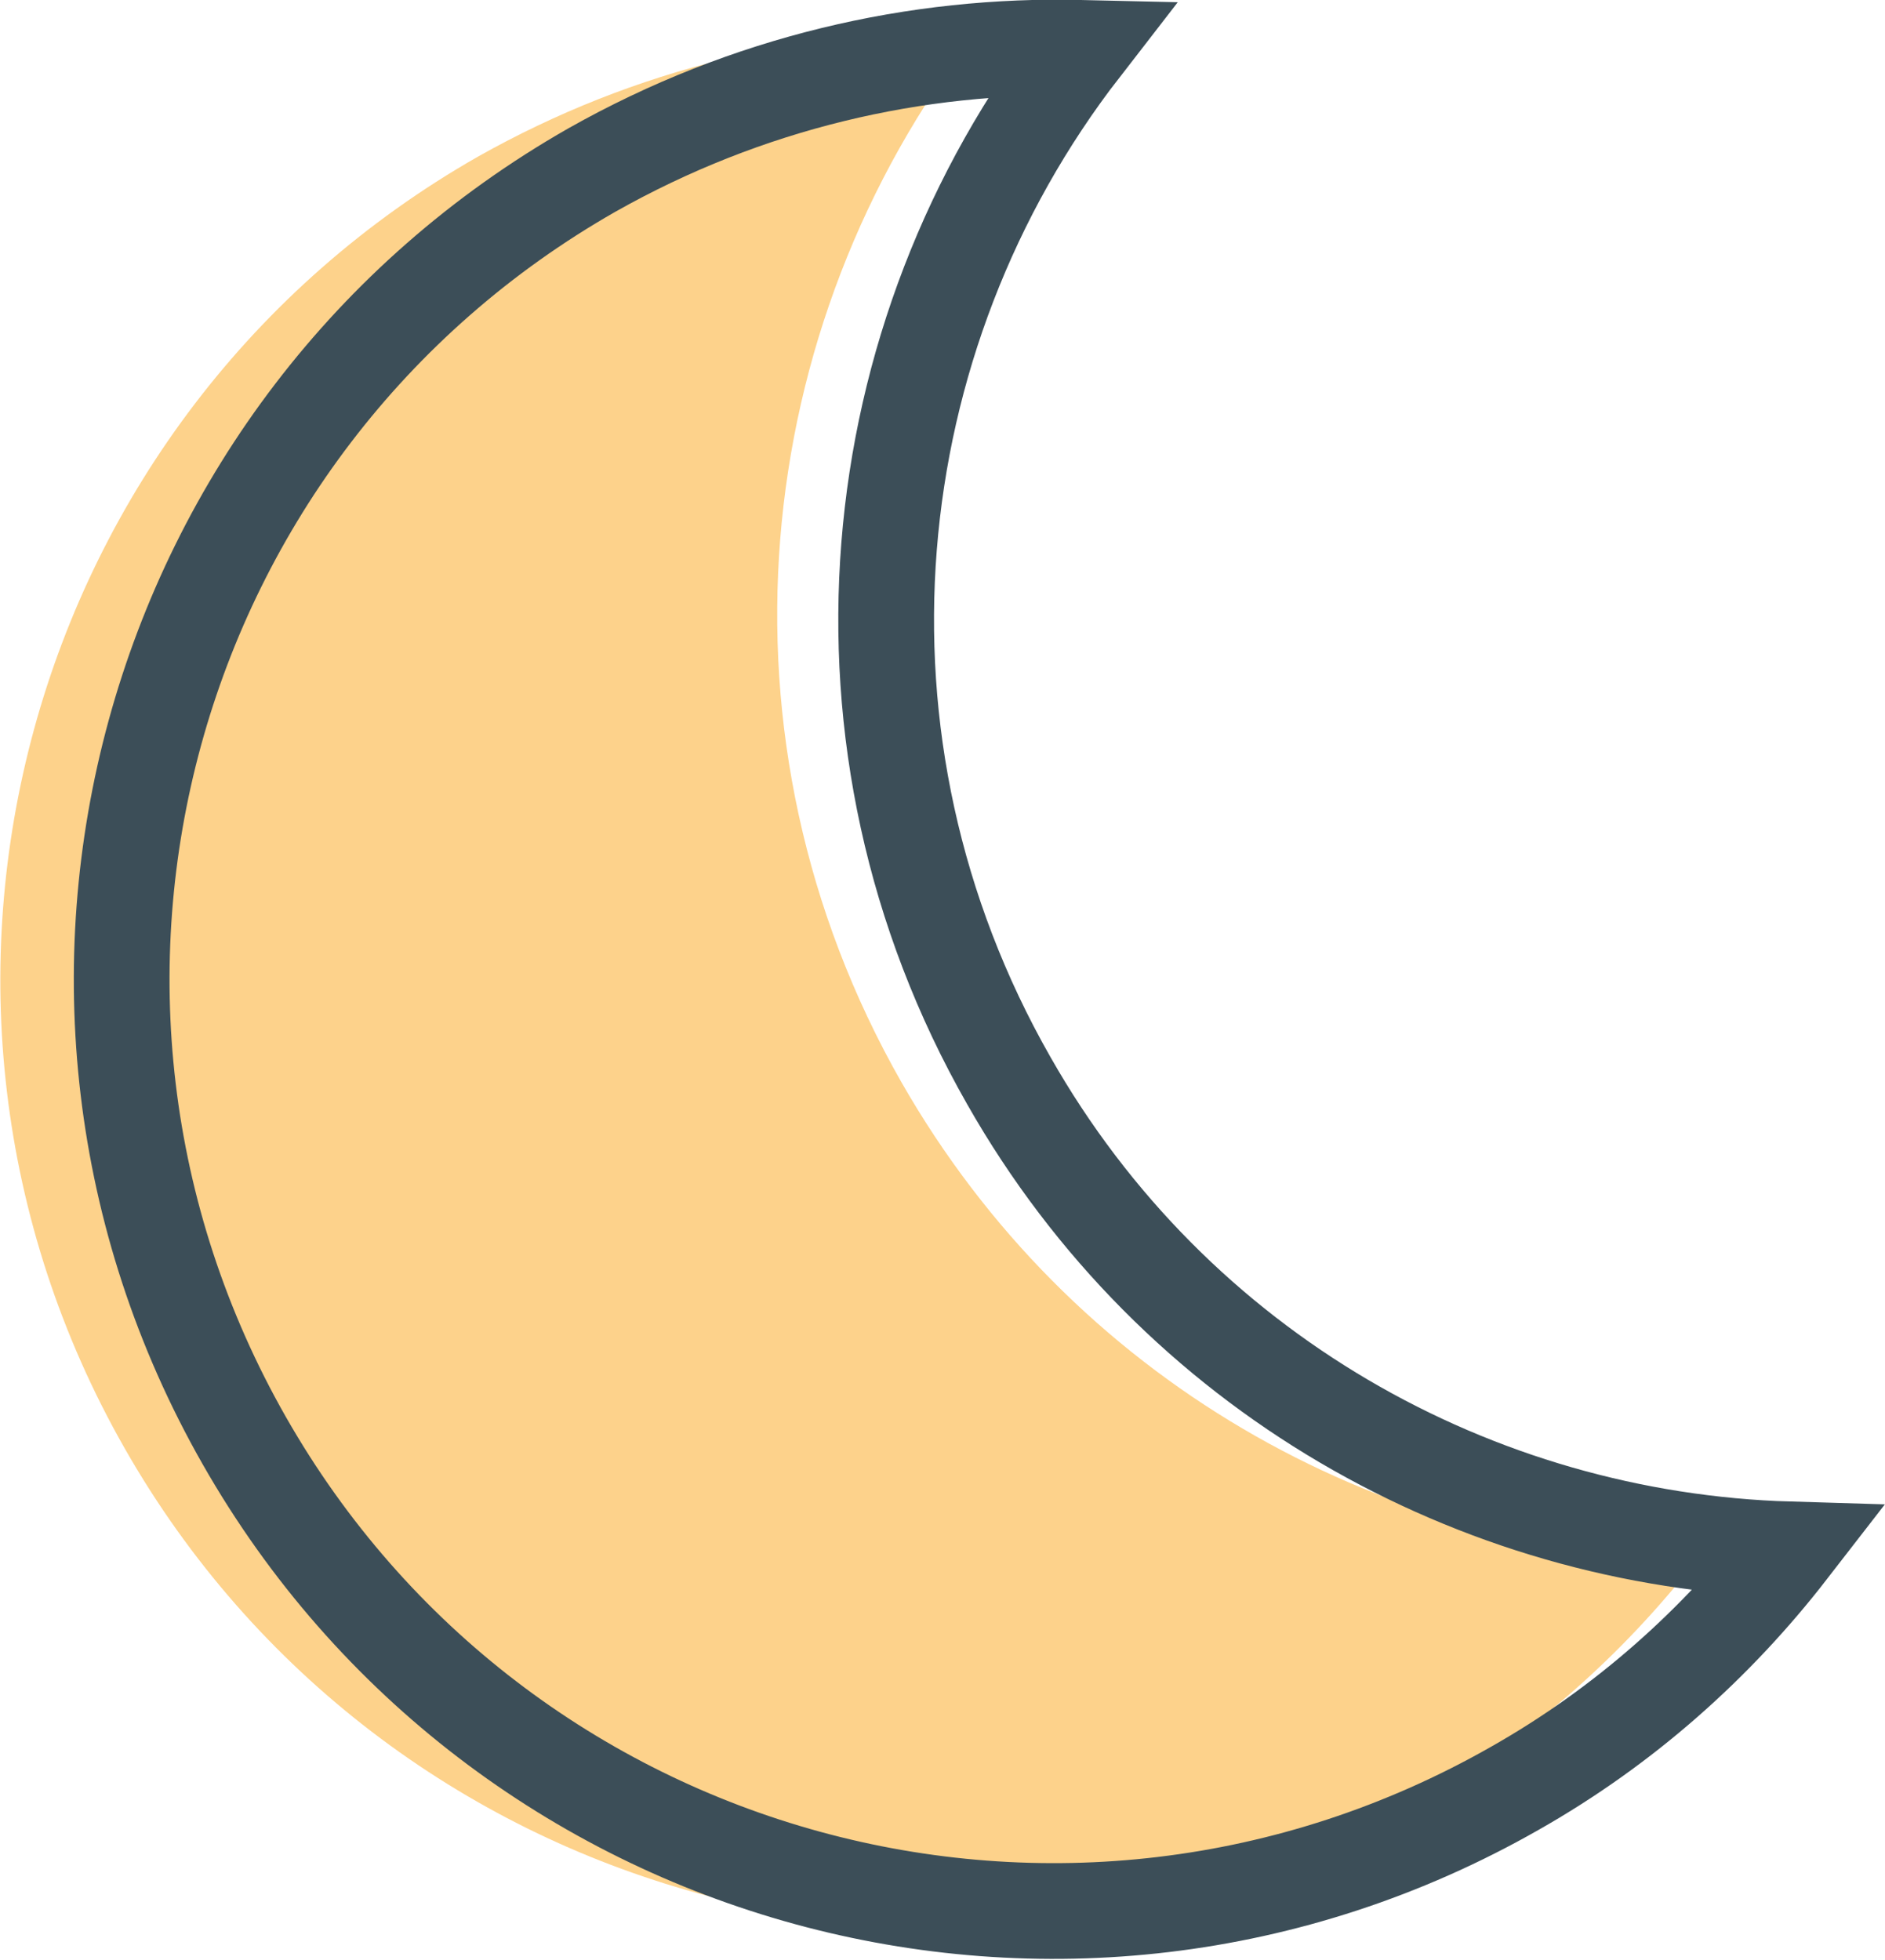 <?xml version="1.0" encoding="utf-8"?>
<!-- Generator: Adobe Illustrator 19.2.1, SVG Export Plug-In . SVG Version: 6.00 Build 0)  -->
<svg version="1.1" id="Calque_1" xmlns="http://www.w3.org/2000/svg" xmlns:xlink="http://www.w3.org/1999/xlink" x="0px" y="0px"
	 viewBox="0 0 142 147.6" style="enable-background:new 0 0 142 147.6;" xml:space="preserve">
<style type="text/css">
	.st0{fill:#FDD28B;}
	.st1{fill:none;stroke:#3C4E58;stroke-width:7.211;stroke-miterlimit:10;}
</style>
<path class="st0" d="M67.9,81.5c-14.7-25.8-11.5-56.9,5.6-79C60.8,2.1,47.9,5.1,36,11.8C1.8,31.3-10.1,74.9,9.4,109.1
	c19.5,34.2,63.1,46.2,97.3,26.7c8.4-4.8,15.5-11.1,21.1-18.3C103.7,116.7,80.7,103.9,67.9,81.5z"/>
<path class="st1" d="M76,81.4C61.5,56,64.6,25.4,81.5,3.6C69,3.3,56.3,6.2,44.6,12.8C10.9,32-0.8,74.8,18.4,108.5
	c19.2,33.7,62,45.4,95.7,26.2c8.3-4.7,15.2-10.9,20.7-18C111.2,116,88.5,103.4,76,81.4z"/>
</svg>
